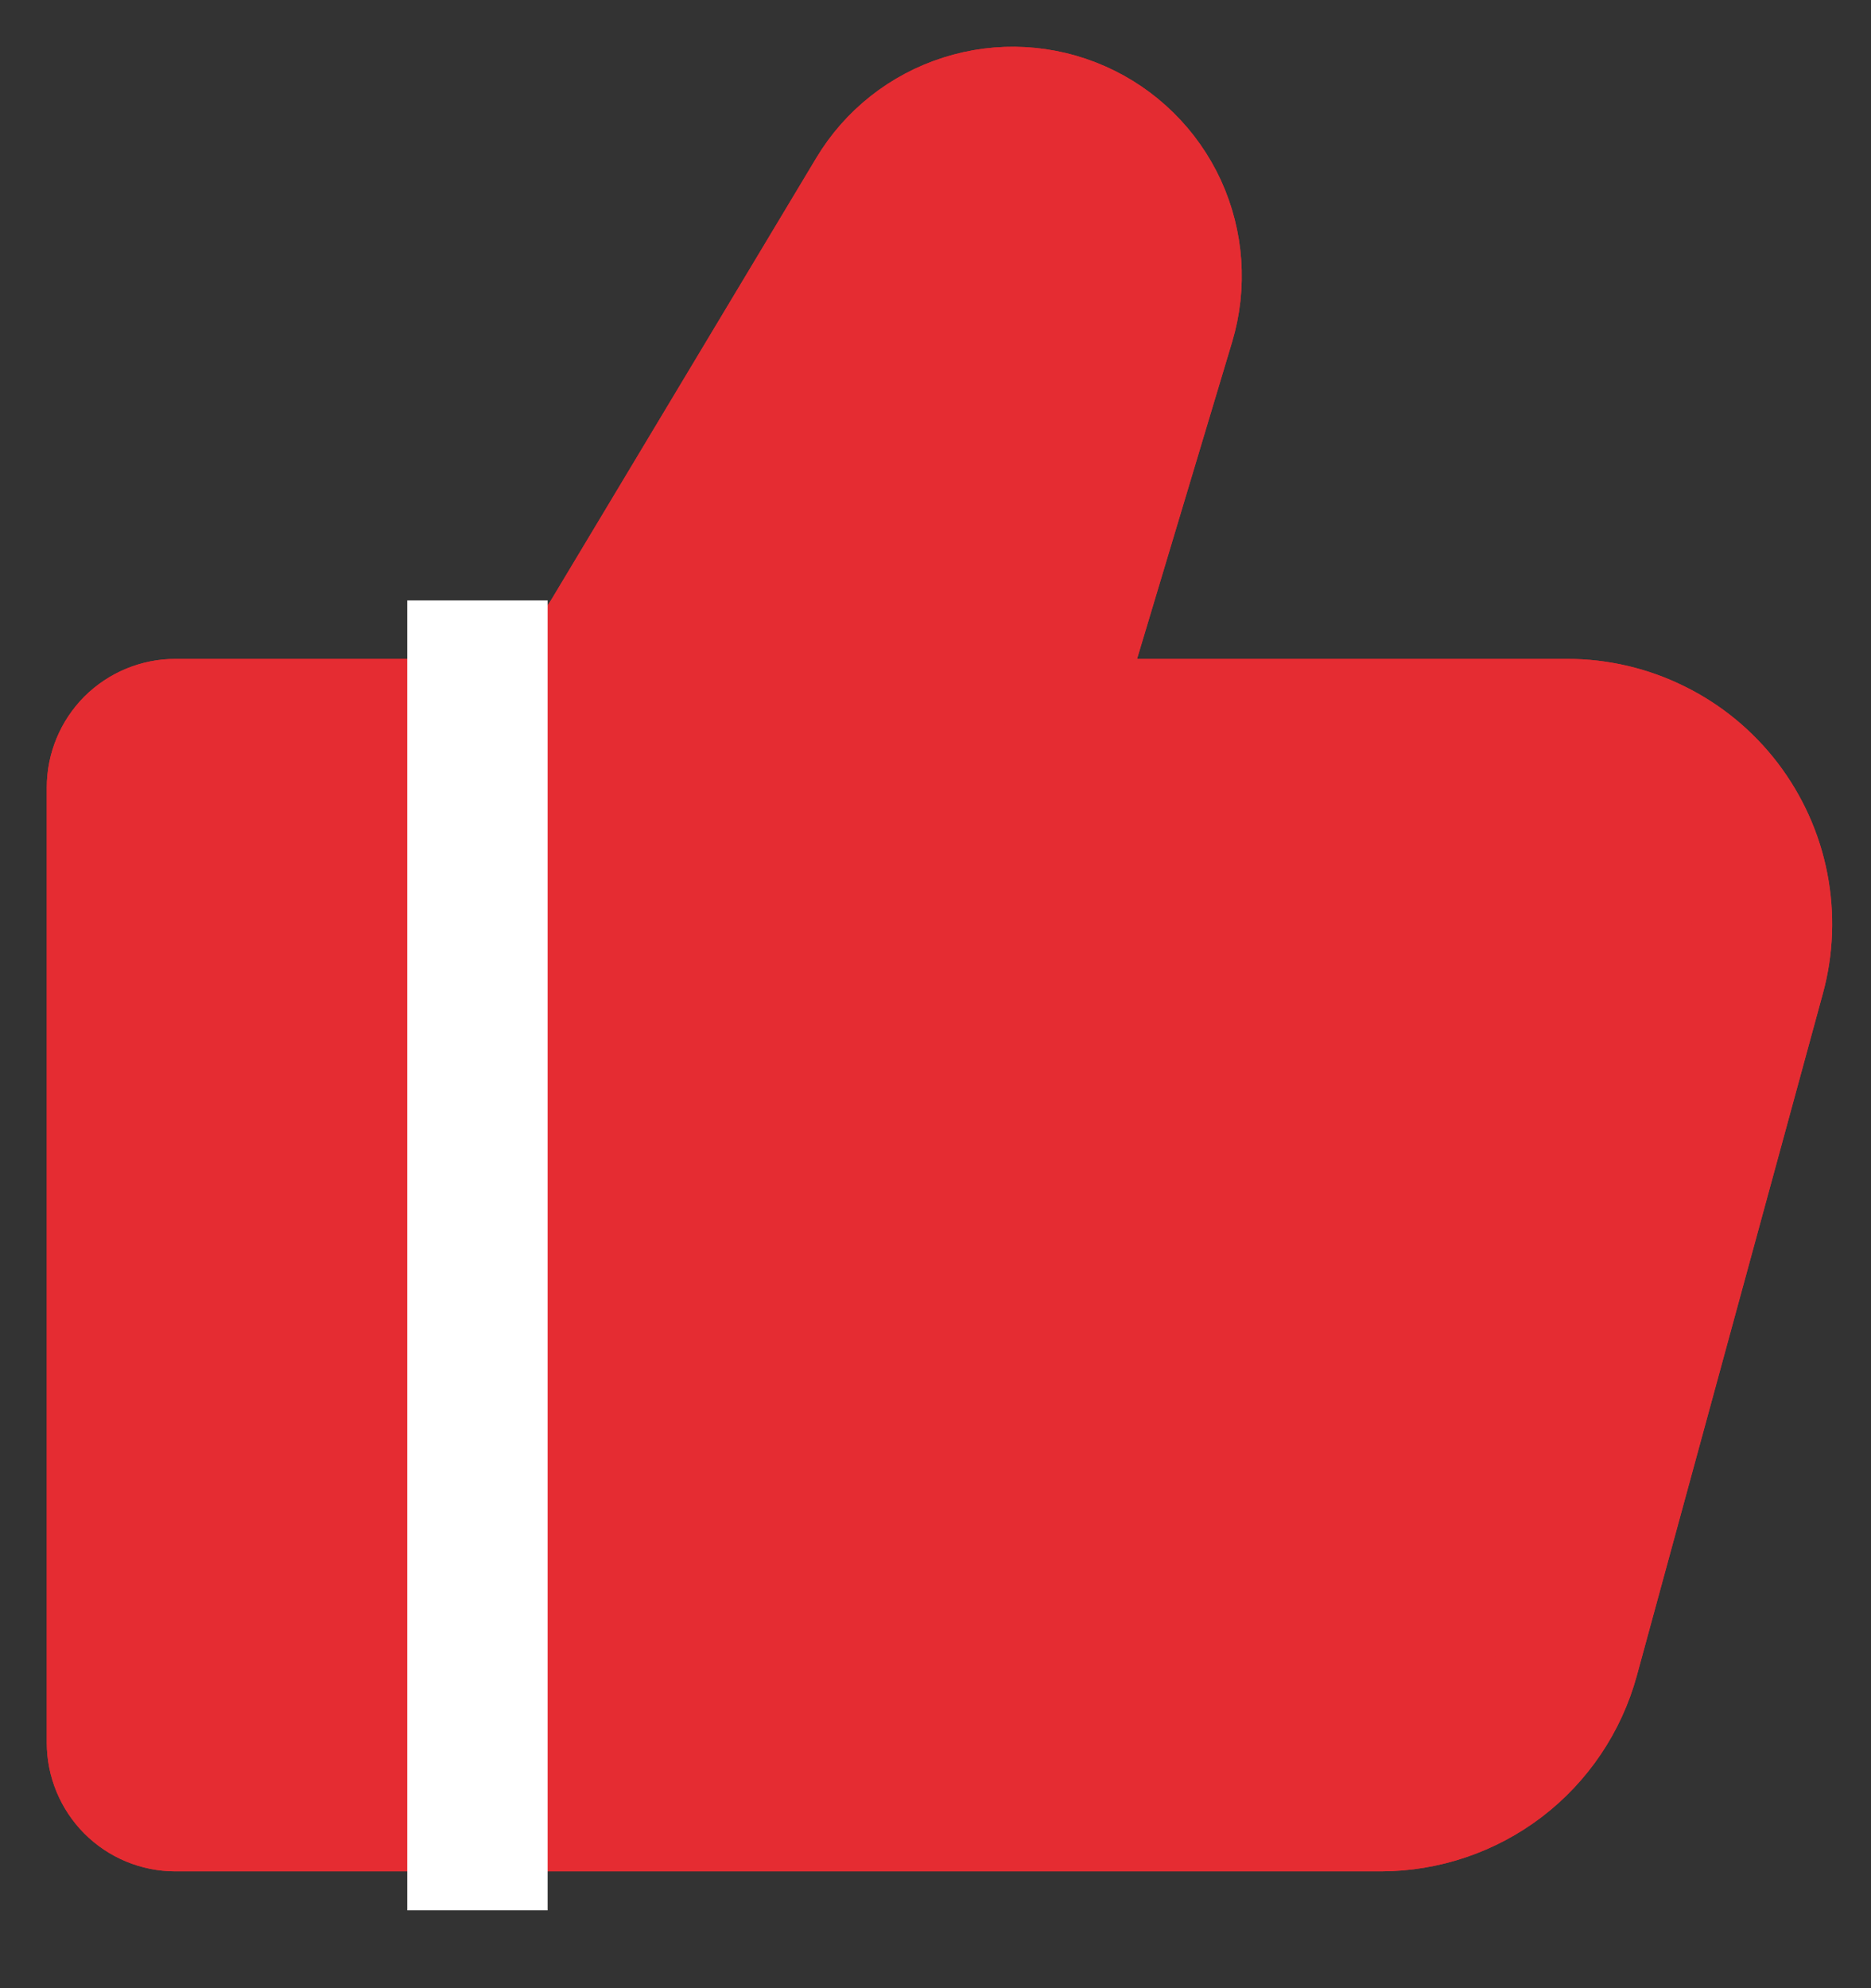 <svg width="16" height="17" viewBox="0 0 16 17" fill="none" xmlns="http://www.w3.org/2000/svg">
<rect x="0" y="0" width="16" height="17" fill="#333333" stroke="none"/>
<path d="M11.81 15.401H1.5C1.367 15.401 1.24 15.348 1.146 15.254C1.053 15.16 1 15.033 1 14.901V6.734C1 6.601 1.053 6.474 1.146 6.38C1.24 6.287 1.367 6.234 1.5 6.234H3.807C4.094 6.234 4.377 6.159 4.628 6.018C4.878 5.876 5.088 5.672 5.236 5.425L7.494 1.661C7.664 1.376 7.933 1.164 8.249 1.064C8.565 0.963 8.906 0.982 9.209 1.116C9.512 1.25 9.756 1.49 9.895 1.791C10.033 2.092 10.057 2.433 9.962 2.751L9.11 5.591C9.088 5.665 9.083 5.744 9.097 5.821C9.11 5.897 9.141 5.97 9.188 6.032C9.234 6.095 9.295 6.146 9.364 6.181C9.434 6.216 9.51 6.234 9.588 6.234H13.402C13.658 6.234 13.911 6.293 14.14 6.407C14.37 6.52 14.57 6.685 14.726 6.889C14.881 7.093 14.988 7.329 15.037 7.581C15.086 7.832 15.077 8.092 15.009 8.339L13.418 14.172C13.321 14.525 13.112 14.836 12.822 15.058C12.531 15.28 12.175 15.4 11.81 15.401Z" fill="#E52C32" stroke="#E52C32" stroke-width="1.2" stroke-linecap="round"/>
<path d="M11.81 15.401H1.5C1.367 15.401 1.24 15.348 1.146 15.254C1.053 15.16 1 15.033 1 14.901V6.734C1 6.601 1.053 6.474 1.146 6.38C1.24 6.287 1.367 6.234 1.5 6.234H3.807C4.094 6.234 4.377 6.159 4.628 6.018C4.878 5.876 5.088 5.672 5.236 5.425L7.494 1.661C7.664 1.376 7.933 1.164 8.249 1.064C8.565 0.963 8.906 0.982 9.209 1.116C9.512 1.25 9.756 1.49 9.895 1.791C10.033 2.092 10.057 2.433 9.962 2.751L9.11 5.591C9.088 5.665 9.083 5.744 9.097 5.821C9.11 5.897 9.141 5.97 9.188 6.032C9.234 6.095 9.295 6.146 9.364 6.181C9.434 6.216 9.51 6.234 9.588 6.234H13.402C13.658 6.234 13.911 6.293 14.14 6.407C14.37 6.52 14.57 6.685 14.726 6.889C14.881 7.093 14.988 7.329 15.037 7.581C15.086 7.832 15.077 8.092 15.009 8.339L13.418 14.172C13.321 14.525 13.112 14.836 12.822 15.058C12.531 15.28 12.175 15.4 11.81 15.401Z" fill="#E52C32" stroke="#E52C32" stroke-width="1.2" stroke-linecap="round"/>
<path d="M4.083 15.734L4.083 5.734" stroke="white" stroke-width="1.2" stroke-linecap="square" stroke-linejoin="round"/>
</svg>
